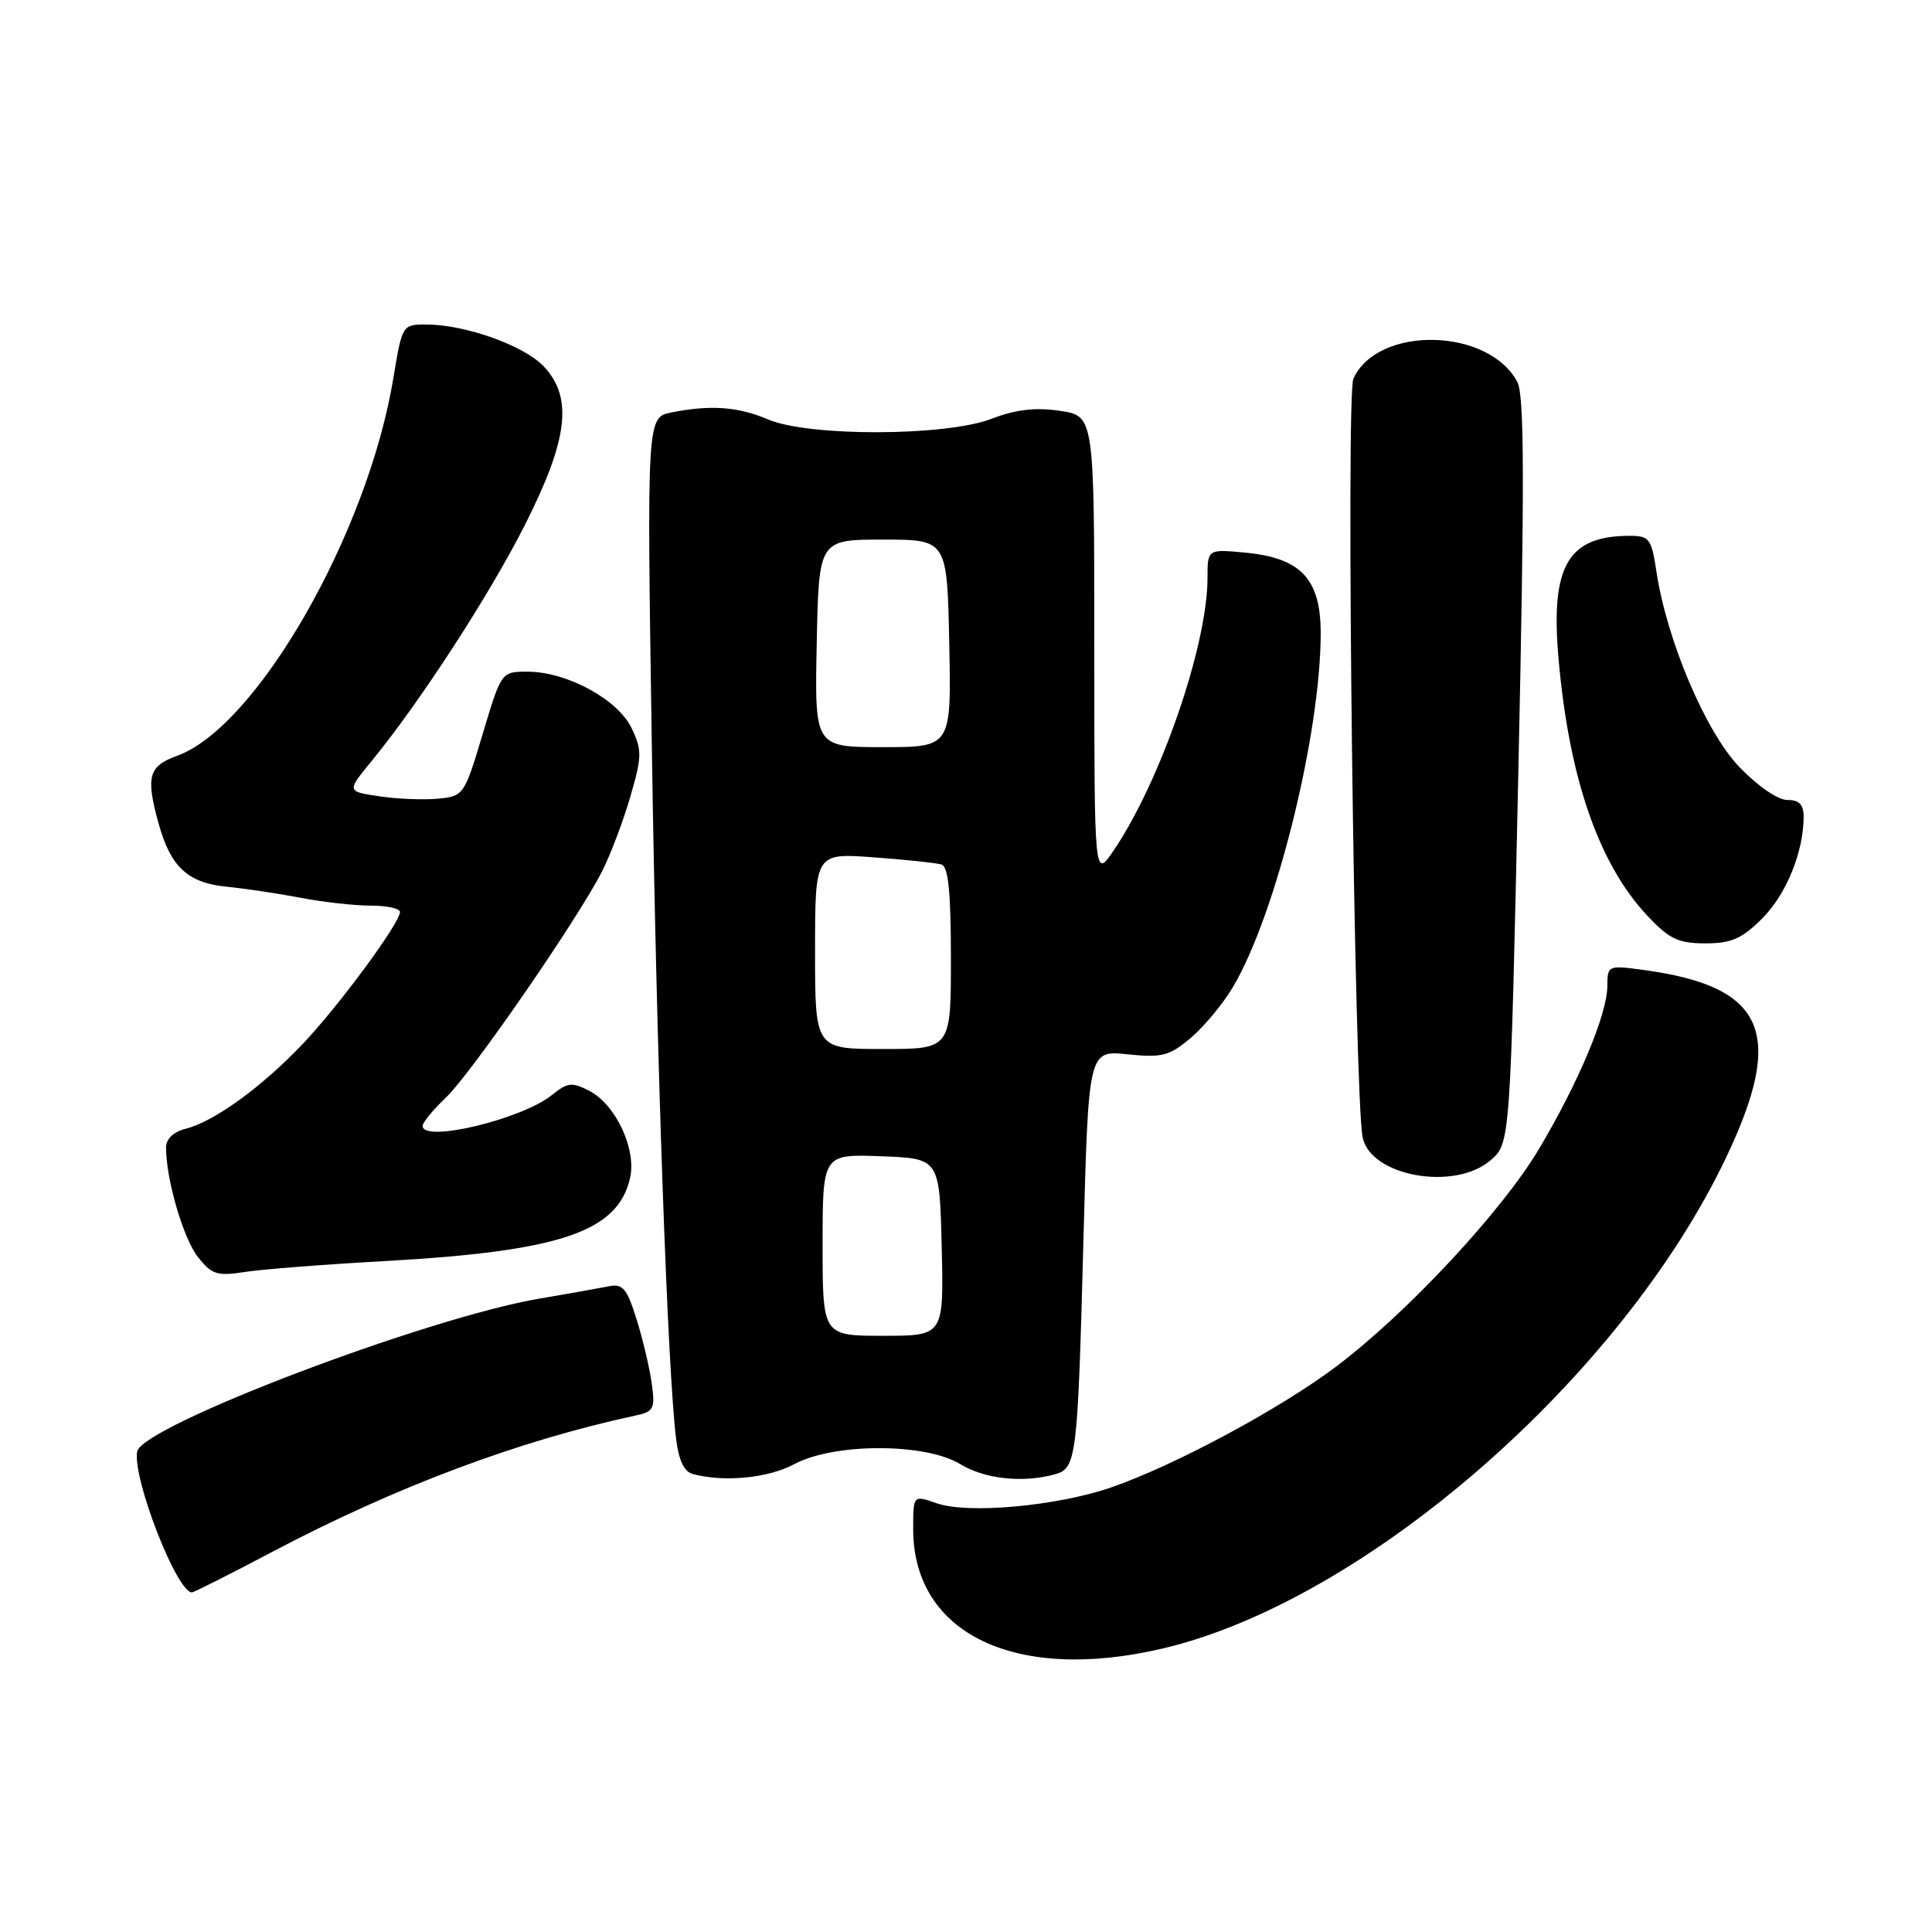 <?xml version="1.0" encoding="UTF-8" standalone="no"?>
<!DOCTYPE svg PUBLIC "-//W3C//DTD SVG 1.1//EN" "http://www.w3.org/Graphics/SVG/1.1/DTD/svg11.dtd" >
<svg xmlns="http://www.w3.org/2000/svg" xmlns:xlink="http://www.w3.org/1999/xlink" version="1.1" viewBox="0 0 256 256">
 <g >
 <path fill="currentColor"
d=" M 154.00 218.45 C 180.87 212.16 214.87 182.53 228.75 153.31 C 236.59 136.80 233.88 130.70 217.75 128.52 C 213.06 127.89 213.00 127.91 212.98 130.69 C 212.94 134.43 209.19 143.38 203.95 152.20 C 199.02 160.50 186.44 174.00 177.03 181.09 C 169.56 186.71 155.59 194.21 147.21 197.10 C 140.02 199.57 128.27 200.64 124.11 199.19 C 121.00 198.10 121.00 198.10 121.00 202.60 C 121.00 216.49 134.56 223.00 154.00 218.45 Z  M 36.19 205.57 C 52.51 196.98 68.72 190.90 84.19 187.57 C 86.65 187.04 86.83 186.68 86.35 183.25 C 86.06 181.19 85.15 177.36 84.33 174.75 C 83.07 170.72 82.51 170.07 80.67 170.44 C 79.48 170.68 75.35 171.42 71.50 172.07 C 56.58 174.60 18.83 188.94 18.18 192.33 C 17.51 195.79 23.42 211.00 25.43 211.00 C 25.68 211.00 30.53 208.56 36.19 205.57 Z  M 105.26 194.00 C 110.51 191.19 122.61 191.18 127.23 194.00 C 130.46 195.97 135.44 196.52 139.69 195.38 C 142.65 194.59 142.79 193.50 143.56 164.33 C 144.23 139.17 144.23 139.17 149.40 139.70 C 153.98 140.17 154.94 139.93 157.80 137.51 C 159.58 136.01 162.13 132.92 163.46 130.64 C 169.13 120.95 174.99 97.21 175.00 83.92 C 175.00 76.72 172.41 73.94 165.03 73.23 C 160.00 72.75 160.00 72.75 160.00 76.62 C 159.99 85.52 153.77 103.55 147.56 112.70 C 145.00 116.46 145.00 116.46 145.00 85.79 C 145.00 55.12 145.00 55.12 140.46 54.44 C 137.20 53.95 134.63 54.25 131.36 55.50 C 125.27 57.83 107.18 57.87 101.78 55.58 C 97.78 53.88 94.16 53.62 88.98 54.65 C 85.71 55.31 85.71 55.31 86.37 98.90 C 86.99 140.05 88.44 181.37 89.59 190.69 C 89.93 193.49 90.66 195.02 91.80 195.32 C 96.00 196.43 101.79 195.86 105.26 194.00 Z  M 51.00 167.10 C 74.33 165.79 81.92 163.21 83.50 156.02 C 84.33 152.21 81.57 146.35 78.10 144.55 C 75.78 143.35 75.20 143.42 73.14 145.09 C 69.16 148.31 56.00 151.46 56.00 149.19 C 56.00 148.74 57.38 147.05 59.08 145.44 C 62.48 142.19 76.56 121.79 79.77 115.47 C 80.90 113.25 82.58 108.80 83.52 105.57 C 85.07 100.24 85.09 99.41 83.69 96.48 C 81.88 92.68 75.10 89.00 69.90 89.00 C 66.43 89.00 66.43 89.00 63.96 97.25 C 61.53 105.38 61.44 105.50 58.02 105.83 C 56.11 106.01 52.61 105.87 50.24 105.51 C 45.94 104.87 45.94 104.87 49.22 100.87 C 55.62 93.07 64.82 78.90 69.53 69.60 C 75.28 58.24 75.95 52.70 72.06 48.56 C 69.44 45.78 61.65 43.00 56.47 43.00 C 53.31 43.00 53.29 43.04 52.12 50.12 C 48.72 70.68 34.03 96.33 23.46 100.15 C 19.67 101.52 19.29 102.91 21.03 109.17 C 22.61 114.87 24.89 116.98 30.00 117.49 C 32.48 117.74 36.92 118.40 39.89 118.97 C 42.85 119.54 47.01 120.00 49.14 120.00 C 51.26 120.00 53.00 120.38 53.00 120.84 C 53.00 122.30 44.88 133.32 40.10 138.34 C 34.68 144.04 28.37 148.62 24.65 149.55 C 22.98 149.97 22.00 150.90 22.00 152.06 C 22.00 156.24 24.28 164.09 26.22 166.55 C 28.05 168.88 28.76 169.11 32.39 168.55 C 34.65 168.19 43.02 167.54 51.00 167.10 Z  M 197.50 153.75 C 200.12 151.50 200.12 151.50 201.19 102.18 C 202.02 63.83 201.99 52.35 201.05 50.60 C 197.20 43.40 182.55 43.11 179.33 50.18 C 178.31 52.42 179.45 145.33 180.56 150.72 C 181.63 155.87 192.73 157.85 197.50 153.75 Z  M 233.50 121.70 C 236.69 118.51 238.98 112.89 238.99 108.25 C 239.00 106.61 238.42 106.00 236.83 106.00 C 235.57 106.00 232.90 104.16 230.47 101.63 C 225.99 96.95 220.85 84.82 219.48 75.70 C 218.83 71.38 218.55 71.00 215.95 71.00 C 207.75 71.00 205.44 74.96 206.51 87.22 C 207.89 103.09 211.85 114.52 218.33 121.39 C 221.20 124.43 222.40 125.00 225.97 125.00 C 229.42 125.00 230.81 124.39 233.50 121.70 Z  M 109.00 164.96 C 109.00 152.92 109.00 152.92 116.75 153.21 C 124.50 153.50 124.50 153.50 124.78 165.25 C 125.06 177.00 125.06 177.00 117.03 177.00 C 109.00 177.00 109.00 177.00 109.00 164.96 Z  M 108.00 126.01 C 108.00 113.03 108.00 113.03 115.75 113.60 C 120.01 113.91 124.06 114.34 124.75 114.55 C 125.66 114.83 126.00 118.22 126.00 126.97 C 126.00 139.00 126.00 139.00 117.00 139.00 C 108.00 139.00 108.00 139.00 108.00 126.01 Z  M 108.22 85.25 C 108.50 71.50 108.50 71.50 117.00 71.50 C 125.50 71.50 125.50 71.50 125.78 85.25 C 126.06 99.00 126.06 99.00 117.00 99.00 C 107.94 99.00 107.94 99.00 108.22 85.25 Z "/>
</g>
</svg>
